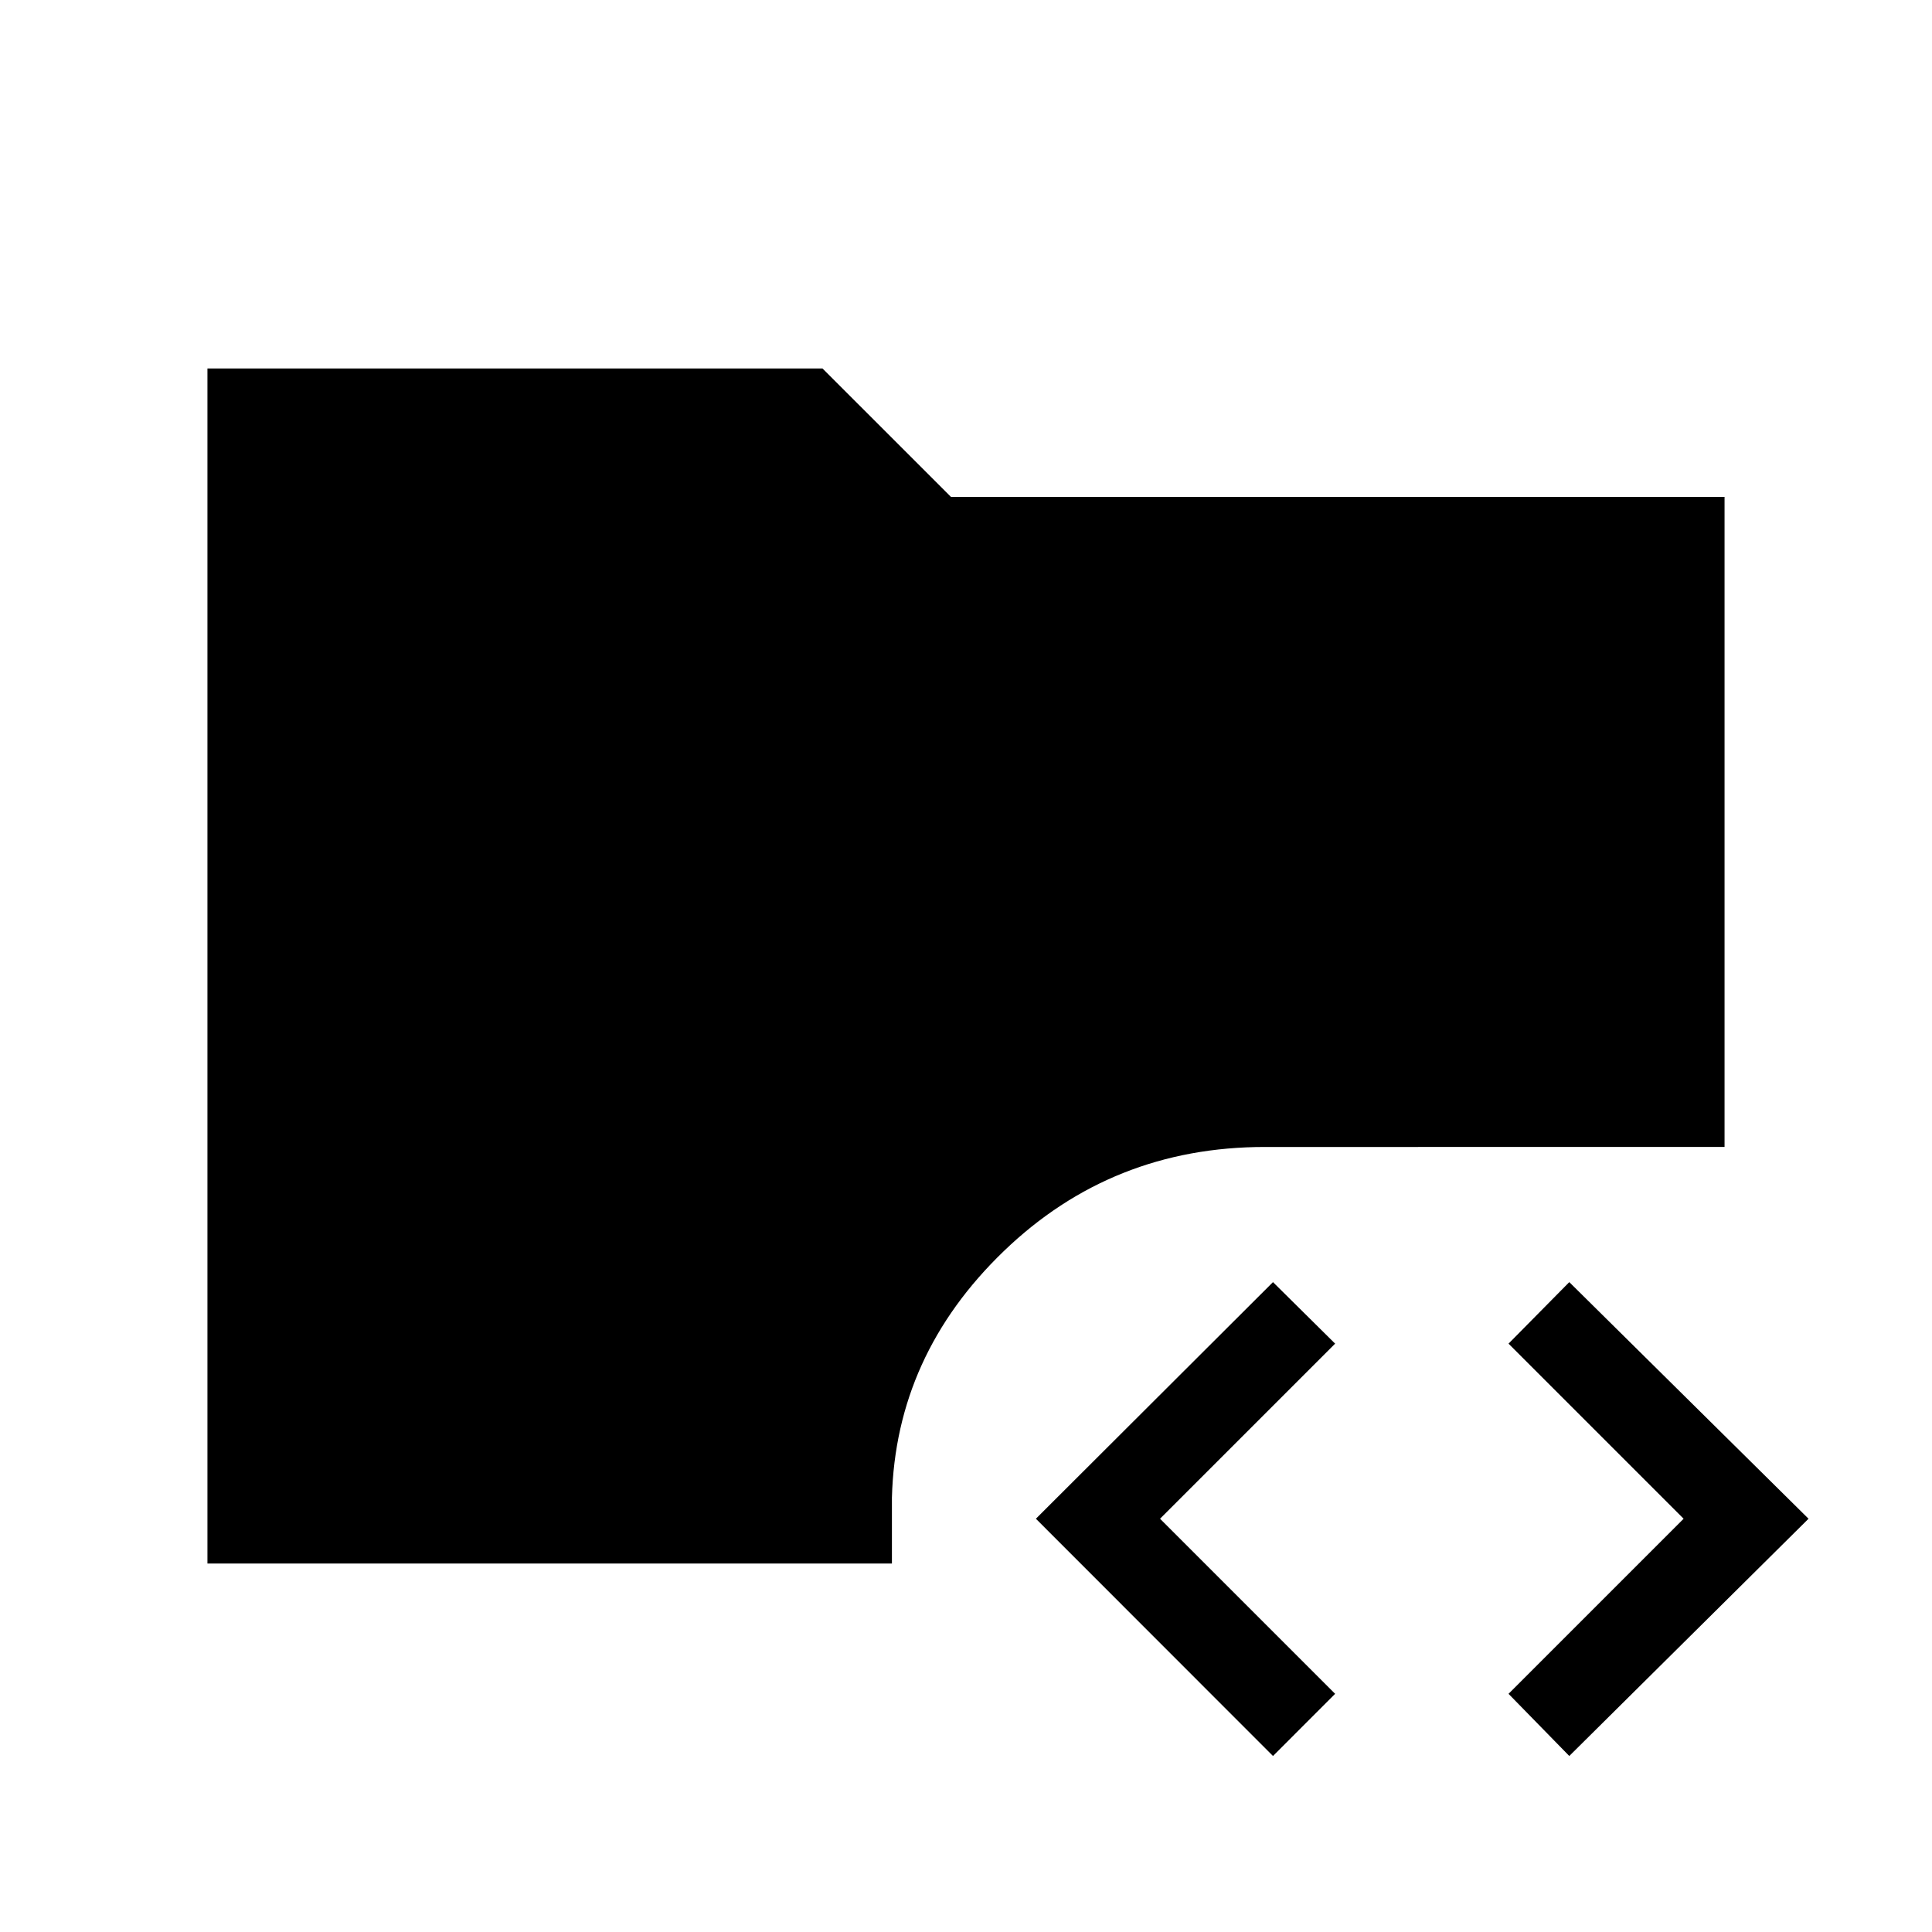 <svg xmlns="http://www.w3.org/2000/svg" height="48" viewBox="0 -960 960 960" width="48"><path d="M632.54-87.46 514.73-205.35l117.81-117.57 30.88 30.57-87 87 87 87-30.88 30.89Zm147.23 0-30.19-30.89 87-87-87-87 30.19-30.57 118.88 117.57L779.77-87.46Zm-676.69-95.62v-593.84h305.61l63.85 63.84h384.38v323H628.54q-76 0-129.75 51.75t-55.6 122.52v32.73H103.08Z"/></svg>